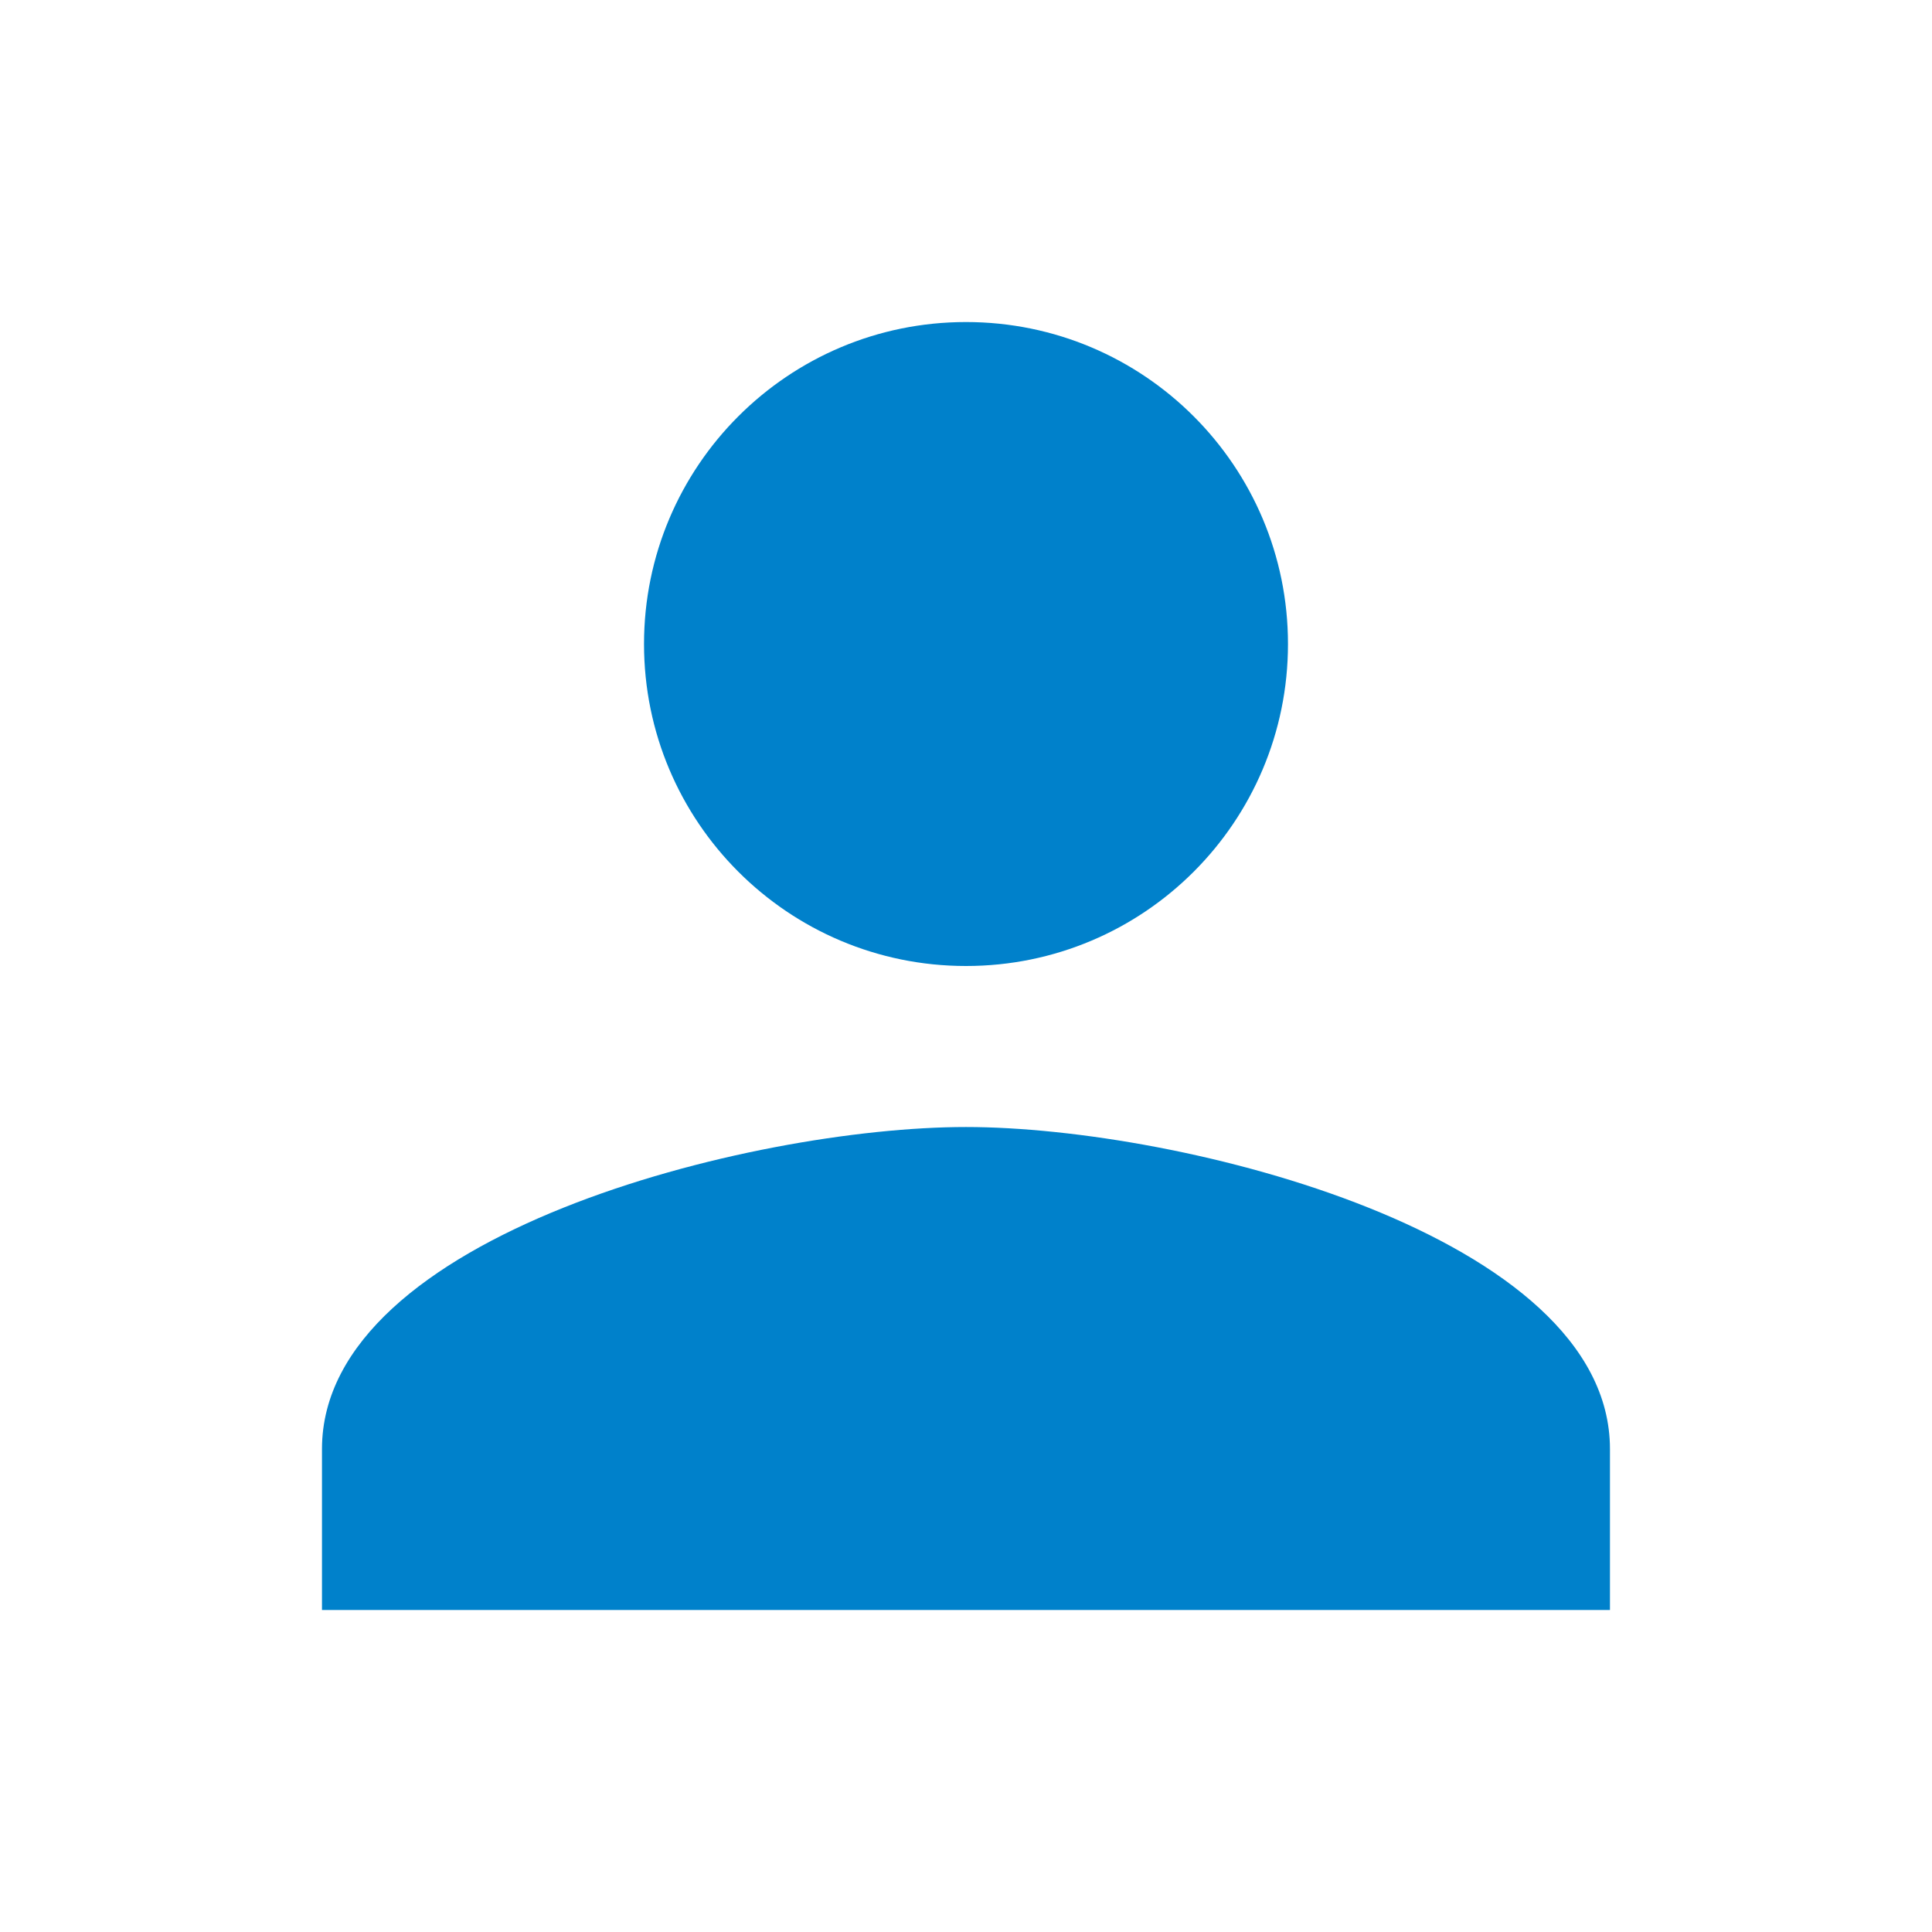 <?xml version="1.0" encoding="UTF-8" standalone="no"?>
<svg width="32px" height="32px" viewBox="0 0 32 32" version="1.1" xmlns="http://www.w3.org/2000/svg" xmlns:xlink="http://www.w3.org/1999/xlink">
    <!-- Generator: sketchtool 39 (31667) - http://www.bohemiancoding.com/sketch -->
    <title>icon-ic_person</title>
    <desc>icon-ic_person</desc>
    <defs></defs>

	<g id="icon-ic_person" fill="#0081CB">
		<title>ic_person</title>
		<path class="path1"
			  d="M16 16c2.947 0 5.333-2.387 5.333-5.333s-2.387-5.333-5.333-5.333-5.333 2.387-5.333 5.333 2.387 5.333 5.333 5.333zM16 18.667c-3.56 0-10.667 1.787-10.667 5.333v2.667h21.333v-2.667c0-3.547-7.107-5.333-10.667-5.333z"></path>
	</g>
</svg>
